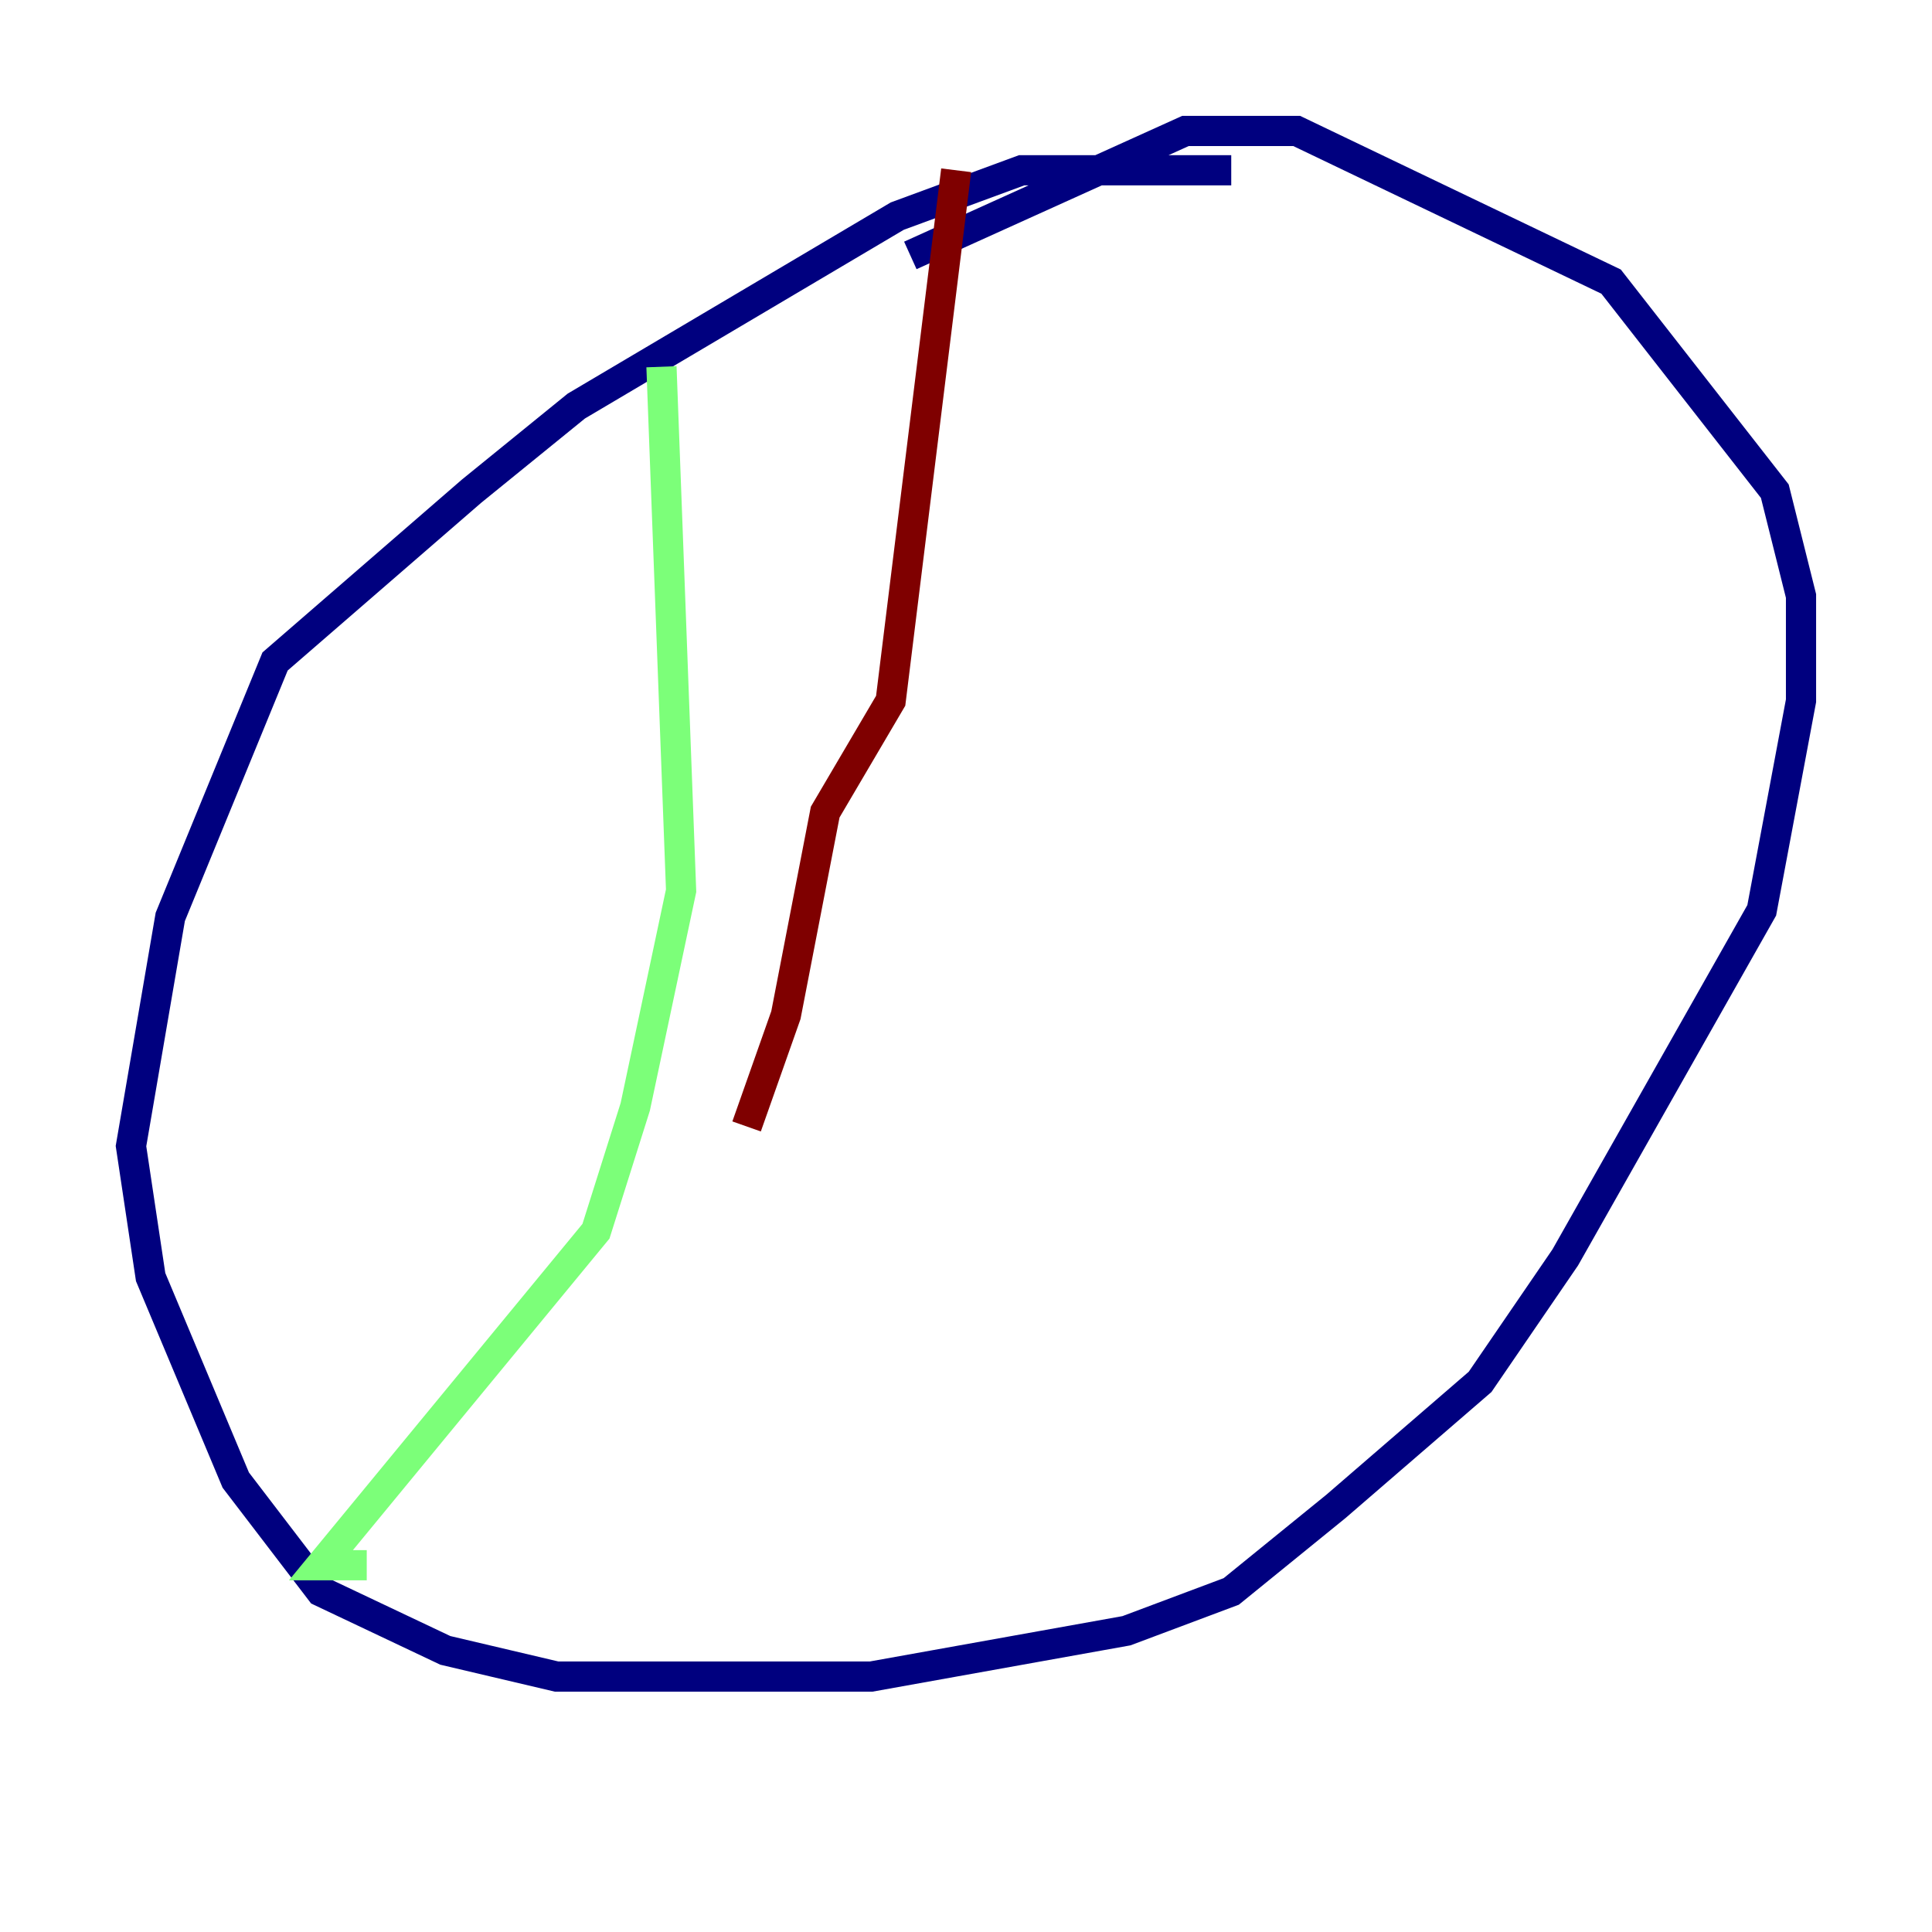 <?xml version="1.0" encoding="utf-8" ?>
<svg baseProfile="tiny" height="128" version="1.2" viewBox="0,0,128,128" width="128" xmlns="http://www.w3.org/2000/svg" xmlns:ev="http://www.w3.org/2001/xml-events" xmlns:xlink="http://www.w3.org/1999/xlink"><defs /><polyline fill="none" points="81.573,11.281 67.688,11.281 59.444,14.319 38.183,26.902 31.241,32.542 18.224,43.824 11.281,60.746 8.678,75.932 9.98,84.61 15.62,98.061 21.261,105.437 29.505,109.342 36.881,111.078 57.709,111.078 74.63,108.041 81.573,105.437 88.515,99.797 98.061,91.552 103.702,83.308 116.719,60.312 119.322,46.427 119.322,39.485 117.586,32.542 106.739,18.658 85.912,8.678 78.536,8.678 60.312,16.922" stroke="#00007f" stroke-width="2" /><polyline fill="none" points="43.824,24.298 45.125,59.01 42.088,73.329 39.485,81.573 21.261,103.702 24.298,103.702" stroke="#7cff79" stroke-width="2" /><polyline fill="none" points="63.349,11.281 59.01,46.427 54.671,53.803 52.068,67.254 49.464,74.63" stroke="#7f0000" stroke-width="2" /></svg>